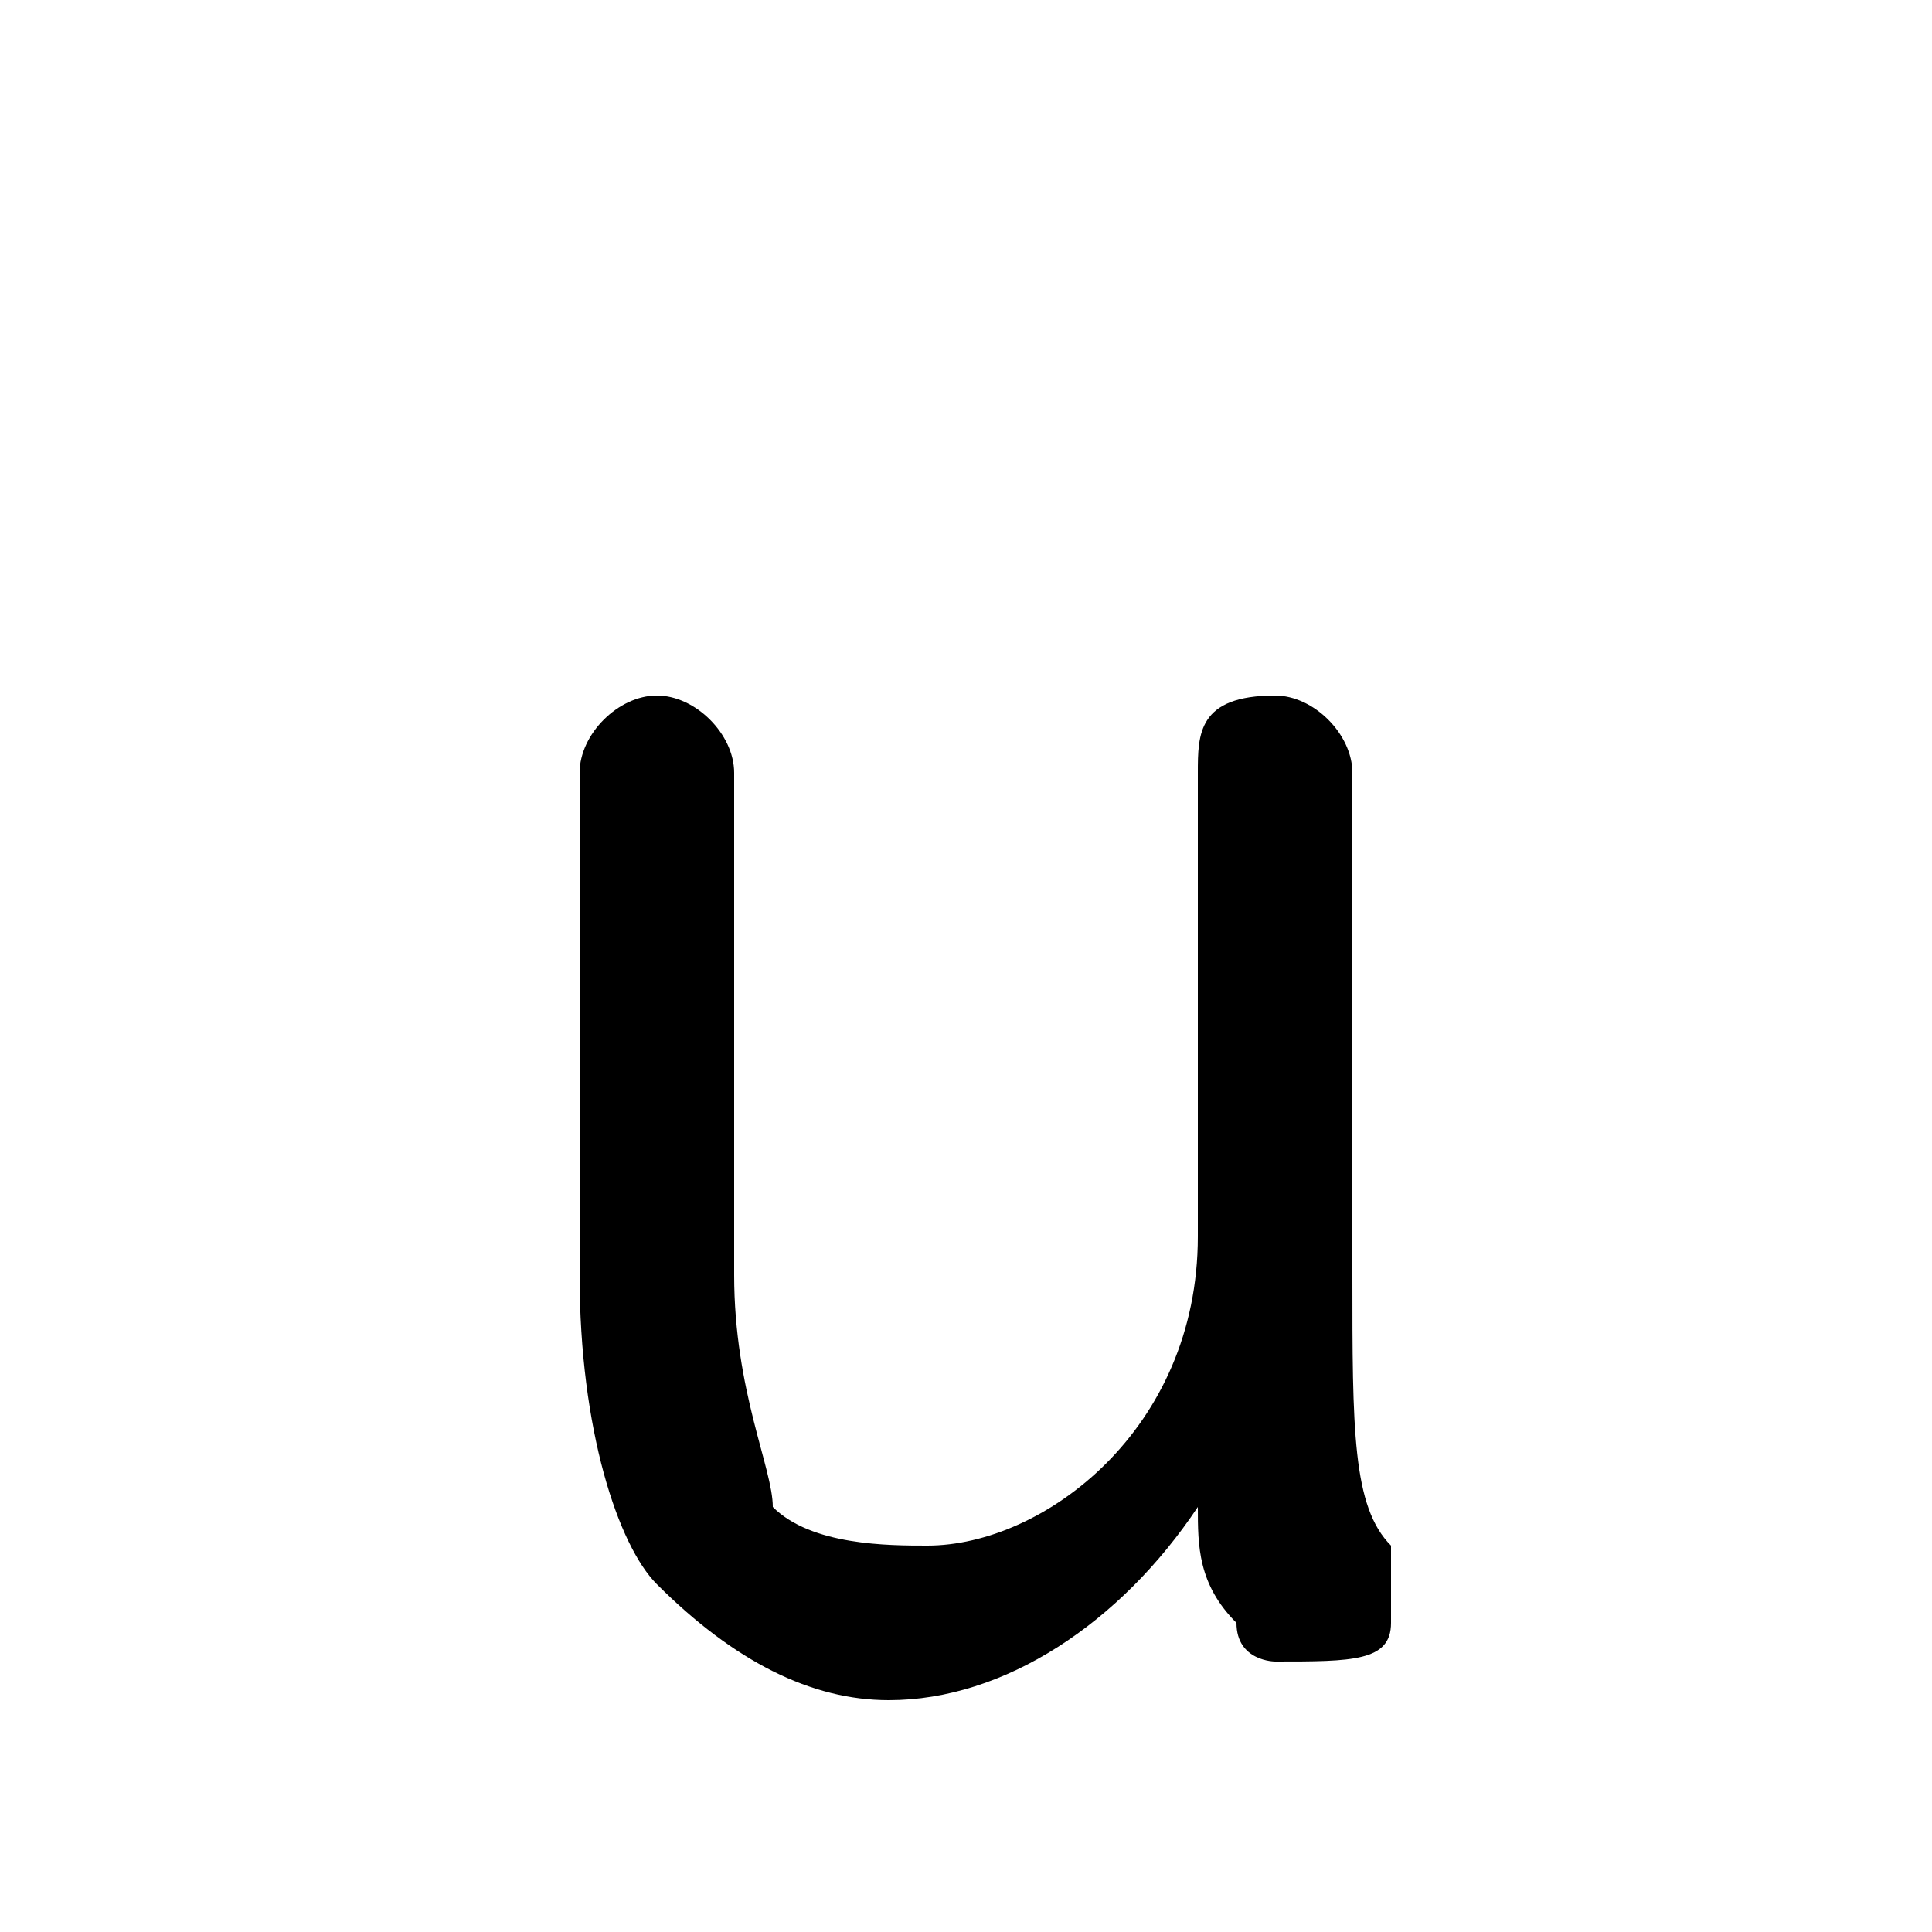 <svg xmlns="http://www.w3.org/2000/svg" viewBox="0 -44.0 50.0 50.0">
    <rect x="0" y="-44.0" width="50.0" height="50.0" fill="#808080" stroke="none"/>
    <g transform="scale(1, -1)">
        <!-- ボディの枠 -->
        <rect x="0" y="-6.0" width="50.0" height="50.0"
            stroke="white" fill="white"/>
        <!-- グリフ座標系の原点 -->
        <circle cx="0" cy="0" r="5" fill="white"/>
        <!-- グリフのアウトライン -->
        <g style="fill:black;stroke:#000000;stroke-width:0;stroke-linecap:round;stroke-linejoin:round;">
        <path d="M 15.0 11.0 C 15.0 7.0 16.0 4.0 17.0 3.0 C 19.0 1.0 21.0 0.0 23.0 0.0 C 26.0 0.0 29.0 2.0 31.0 5.0 C 31.0 4.0 31.0 3.0 32.0 2.0 C 32.0 1.0 33.0 1.0 33.0 1.0 C 35.0 1.0 36.0 1.0 36.0 2.0 C 36.0 3.0 36.0 3.0 36.0 4.0 C 35.0 5.0 35.0 7.0 35.0 11.0 L 35.0 24.0 C 35.0 25.0 34.0 26.0 33.0 26.0 C 31.0 26.0 31.0 25.0 31.0 24.0 L 31.0 12.0 C 31.0 7.0 27.0 4.0 24.0 4.0 C 23.0 4.0 21.0 4.0 20.0 5.0 C 20.0 6.0 19.0 8.0 19.0 11.0 L 19.0 24.0 C 19.0 25.0 18.0 26.0 17.0 26.0 C 16.0 26.0 15.0 25.0 15.0 24.0 Z"/>
    </g>
    </g>
</svg>
